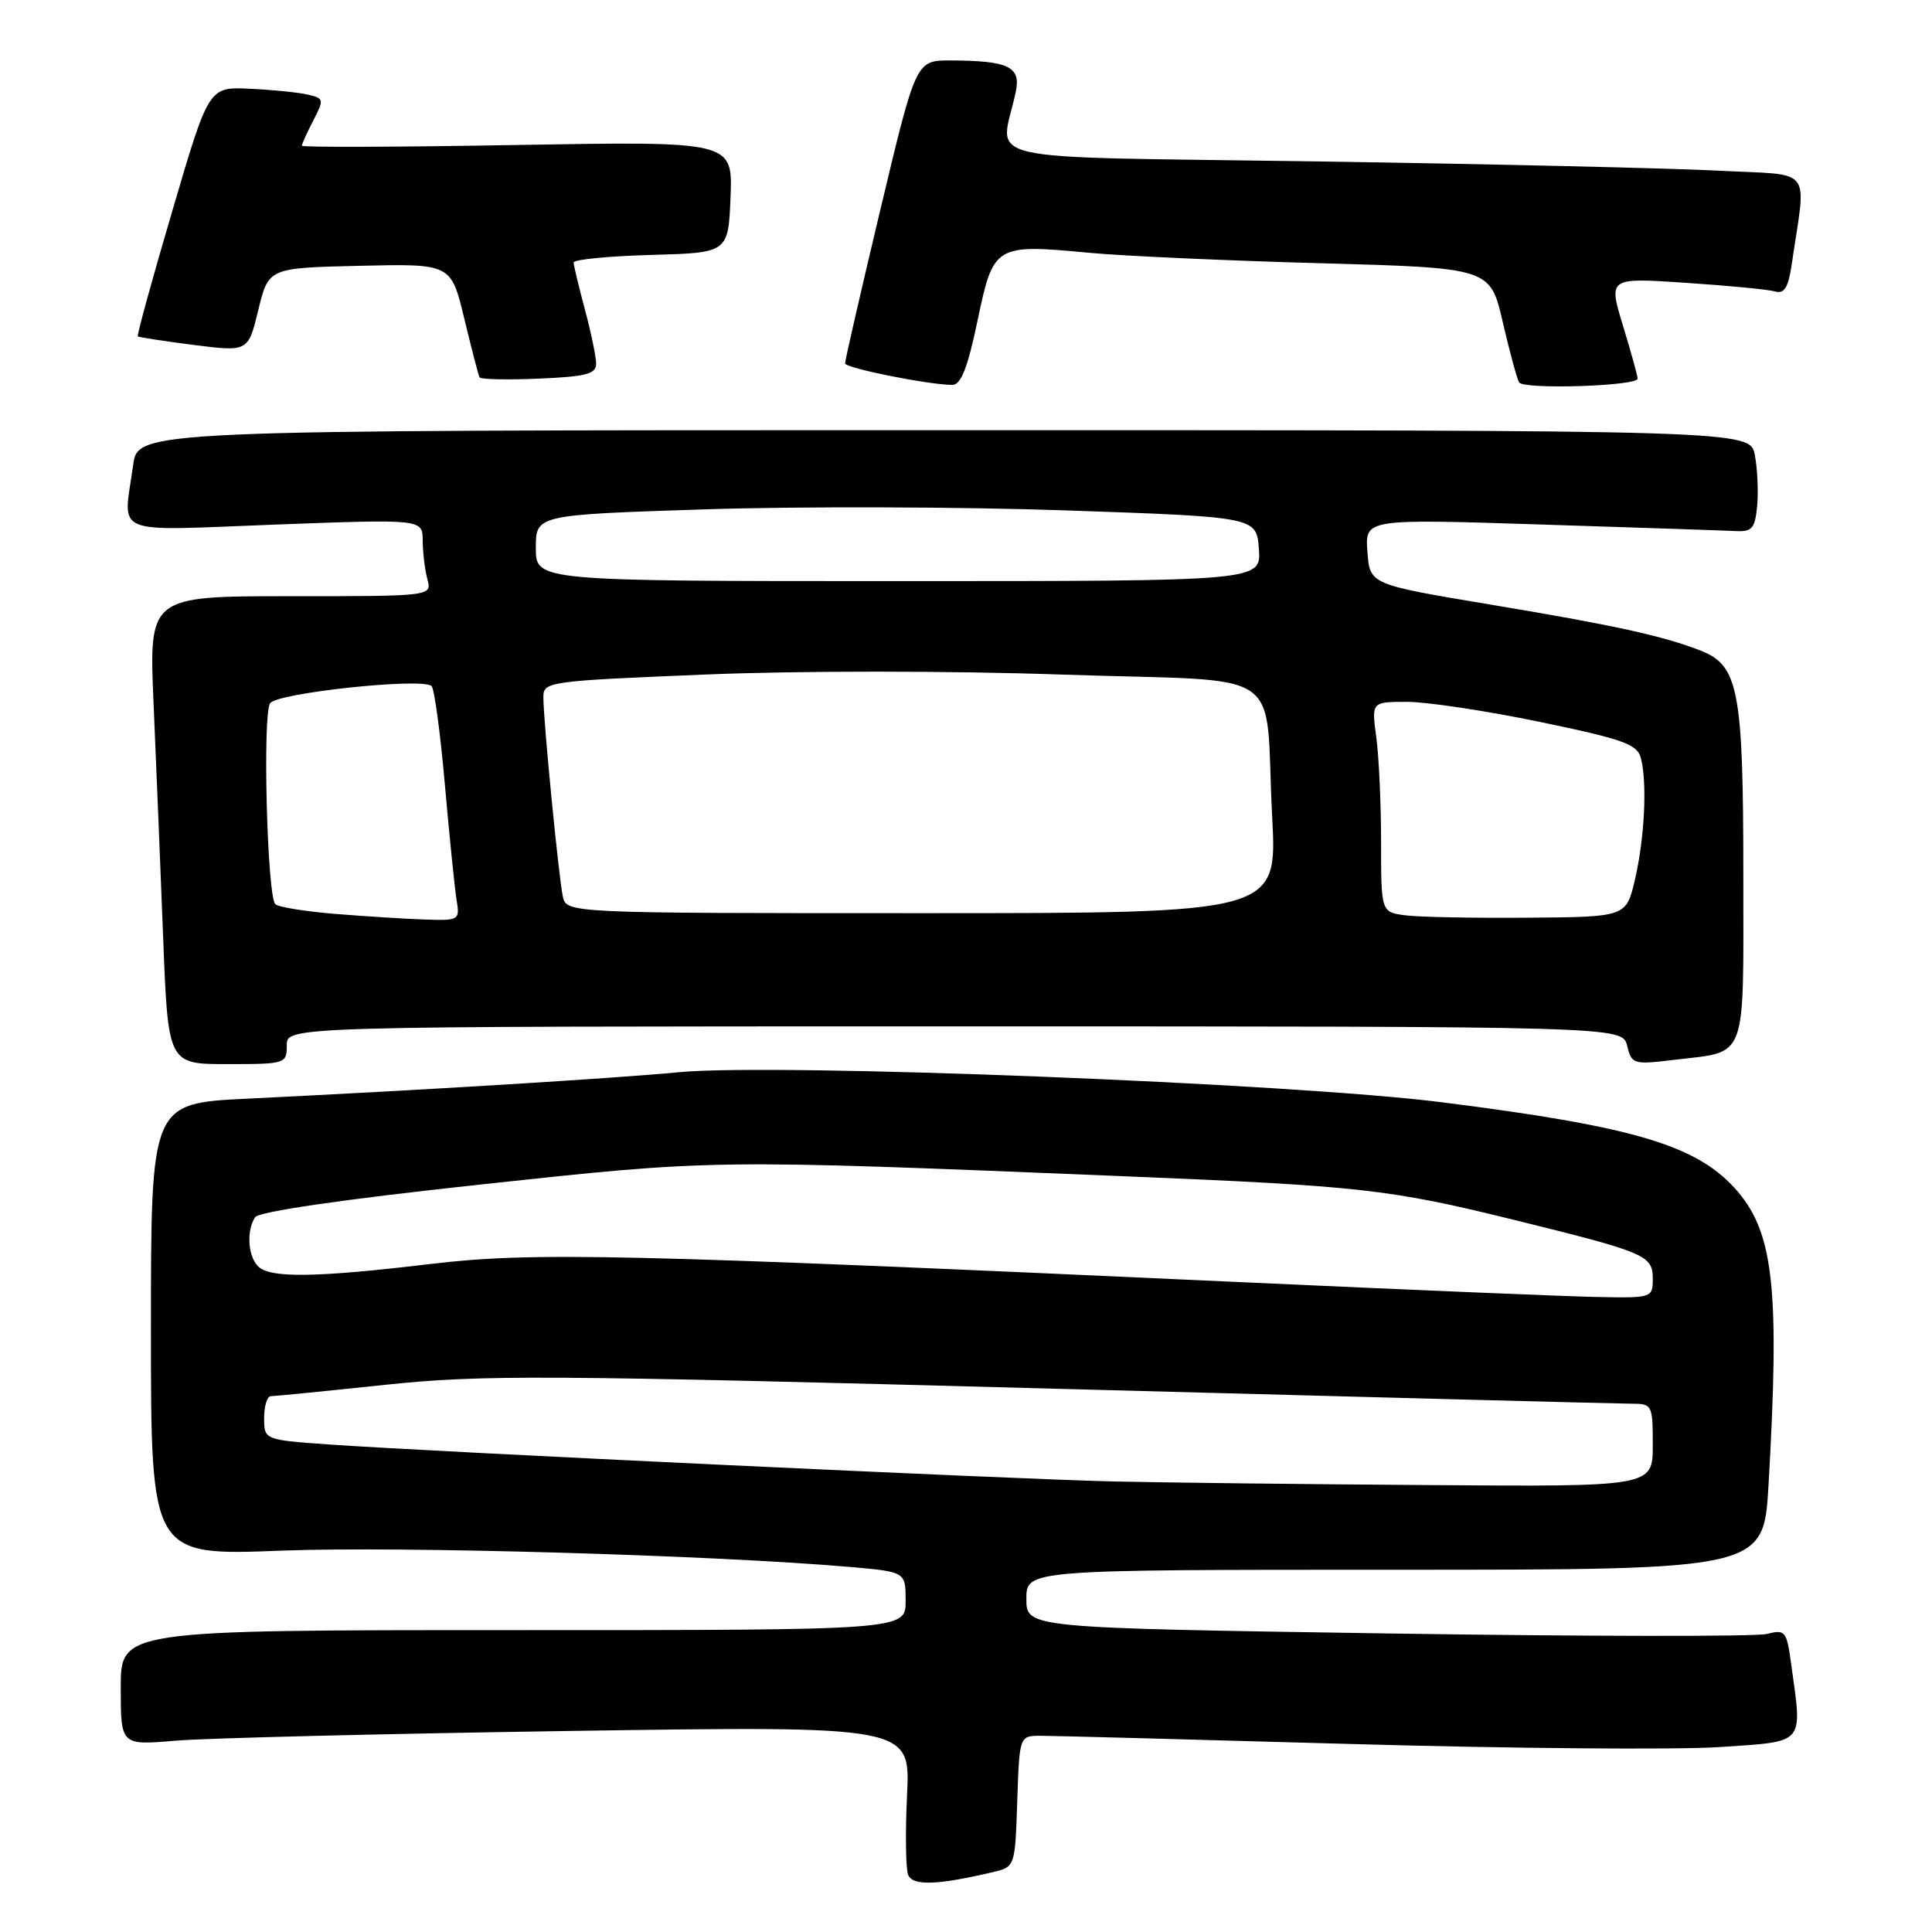 <?xml version="1.0" encoding="UTF-8" standalone="no"?>
<!DOCTYPE svg PUBLIC "-//W3C//DTD SVG 1.1//EN" "http://www.w3.org/Graphics/SVG/1.1/DTD/svg11.dtd" >
<svg xmlns="http://www.w3.org/2000/svg" xmlns:xlink="http://www.w3.org/1999/xlink" version="1.1" viewBox="0 0 256 256">
 <g >
 <path fill="currentColor"
d=" M 131.50 248.08 C 134.50 247.38 134.50 247.38 134.79 238.69 C 135.08 230.00 135.08 230.00 137.89 230.00 C 139.43 230.00 157.98 230.49 179.10 231.09 C 200.22 231.69 222.11 231.87 227.75 231.50 C 239.34 230.72 238.83 231.31 237.35 220.57 C 236.74 216.09 236.58 215.89 234.10 216.51 C 232.67 216.87 210.01 216.84 183.75 216.44 C 136.00 215.71 136.00 215.71 136.00 211.86 C 136.00 208.00 136.00 208.00 184.85 208.00 C 233.69 208.00 233.69 208.00 234.34 196.75 C 235.82 171.13 235.04 163.58 230.34 157.99 C 225.15 151.82 216.91 149.32 191.00 146.05 C 171.05 143.53 102.87 140.85 90.00 142.07 C 81.42 142.89 56.19 144.44 32.75 145.58 C 20.00 146.20 20.00 146.20 20.00 176.17 C 20.00 206.14 20.00 206.14 37.25 205.47 C 52.89 204.86 94.52 206.06 112.75 207.64 C 120.00 208.28 120.00 208.28 120.00 212.14 C 120.00 216.00 120.00 216.00 68.00 216.00 C 16.00 216.00 16.00 216.00 16.00 223.63 C 16.00 231.27 16.00 231.27 23.25 230.65 C 27.24 230.31 50.78 229.73 75.57 229.36 C 120.63 228.69 120.63 228.69 120.19 237.81 C 119.95 242.83 120.01 247.60 120.33 248.41 C 120.90 249.91 124.15 249.81 131.50 248.08 Z  M 38.00 138.50 C 38.00 136.00 38.00 136.00 126.48 136.00 C 214.96 136.00 214.96 136.00 215.60 138.56 C 216.22 141.03 216.43 141.09 221.87 140.43 C 231.64 139.25 231.00 140.96 231.00 115.93 C 231.00 91.50 230.37 88.18 225.37 86.22 C 220.37 84.26 213.94 82.85 197.50 80.11 C 181.50 77.44 181.50 77.44 181.19 73.10 C 180.87 68.75 180.87 68.75 204.19 69.50 C 217.01 69.91 228.62 70.30 230.00 70.37 C 232.15 70.48 232.55 70.02 232.83 67.07 C 233.01 65.18 232.87 62.14 232.53 60.32 C 231.91 57.00 231.91 57.00 125.09 57.00 C 18.27 57.00 18.27 57.00 17.64 61.64 C 16.33 71.15 14.40 70.34 36.50 69.51 C 56.00 68.78 56.00 68.78 56.01 71.64 C 56.02 73.21 56.30 75.51 56.63 76.75 C 57.23 79.00 57.23 79.00 38.48 79.00 C 19.73 79.00 19.73 79.00 20.35 93.25 C 20.69 101.09 21.26 115.04 21.62 124.25 C 22.27 141.00 22.27 141.00 30.13 141.00 C 37.86 141.00 38.00 140.95 38.00 138.50 Z  M 216.99 50.17 C 216.99 49.80 216.12 46.64 215.05 43.15 C 213.12 36.79 213.12 36.79 223.31 37.47 C 228.91 37.84 234.25 38.35 235.16 38.61 C 236.44 38.97 236.94 38.17 237.41 35.04 C 239.35 21.81 240.48 23.28 227.82 22.62 C 221.59 22.29 197.67 21.74 174.65 21.39 C 127.86 20.69 132.59 21.78 134.60 12.14 C 135.29 8.83 133.63 8.04 125.93 8.01 C 121.37 8.00 121.37 8.00 116.66 27.75 C 114.07 38.61 111.96 47.79 111.98 48.15 C 112.00 48.78 123.10 51.00 126.20 51.00 C 127.33 51.00 128.23 48.71 129.53 42.48 C 131.64 32.42 131.82 32.32 144.36 33.50 C 148.84 33.92 162.61 34.54 174.98 34.88 C 197.46 35.50 197.46 35.50 199.12 42.67 C 200.04 46.62 201.01 50.22 201.29 50.67 C 201.89 51.64 217.00 51.16 216.99 50.17 Z  M 78.99 48.17 C 78.98 47.25 78.31 44.02 77.50 41.00 C 76.69 37.98 76.02 35.18 76.01 34.78 C 76.01 34.39 80.61 33.94 86.25 33.78 C 96.50 33.50 96.50 33.50 96.80 26.11 C 97.09 18.72 97.09 18.72 68.55 19.21 C 52.85 19.49 40.00 19.53 40.00 19.31 C 40.00 19.08 40.68 17.58 41.51 15.97 C 42.96 13.17 42.93 13.02 40.76 12.53 C 39.52 12.24 36.06 11.90 33.08 11.76 C 27.66 11.50 27.66 11.50 22.84 27.92 C 20.18 36.95 18.12 44.44 18.26 44.57 C 18.39 44.69 21.73 45.20 25.69 45.71 C 32.88 46.62 32.88 46.62 34.23 41.06 C 35.59 35.50 35.59 35.50 47.68 35.22 C 59.77 34.94 59.77 34.94 61.52 42.22 C 62.49 46.22 63.39 49.73 63.54 50.00 C 63.68 50.27 67.22 50.35 71.40 50.17 C 77.71 49.90 79.00 49.56 78.99 48.17 Z  M 147.50 196.30 C 134.24 196.00 57.57 192.38 43.75 191.41 C 35.00 190.79 35.00 190.79 35.00 187.89 C 35.00 186.30 35.40 185.00 35.89 185.00 C 36.38 185.00 43.18 184.33 50.99 183.50 C 63.89 182.14 71.96 182.19 139.34 184.00 C 180.13 185.10 214.74 186.00 216.25 186.00 C 218.92 186.00 219.00 186.17 219.00 191.50 C 219.00 197.00 219.00 197.00 189.25 196.78 C 172.89 196.67 154.10 196.45 147.50 196.30 Z  M 165.50 169.94 C 82.15 166.13 70.56 165.87 57.00 167.49 C 41.82 169.30 35.78 169.38 34.20 167.80 C 32.85 166.45 32.64 163.11 33.79 161.30 C 34.27 160.55 45.24 158.95 63.53 156.97 C 94.79 153.60 94.09 153.61 148.50 155.84 C 180.28 157.14 184.09 157.57 200.50 161.61 C 218.16 165.97 219.00 166.32 219.00 169.48 C 219.00 171.95 218.87 172.00 211.75 171.86 C 207.76 171.79 186.95 170.92 165.50 169.94 Z  M 44.33 121.09 C 40.39 120.76 36.85 120.19 36.48 119.81 C 35.40 118.73 34.77 94.65 35.79 93.18 C 36.74 91.81 55.89 89.77 57.18 90.90 C 57.55 91.23 58.35 97.12 58.95 104.00 C 59.56 110.88 60.25 117.74 60.50 119.25 C 60.94 121.94 60.85 122.00 56.23 121.84 C 53.63 121.75 48.27 121.41 44.33 121.09 Z  M 186.25 121.29 C 183.00 120.87 183.00 120.87 183.00 111.58 C 183.00 106.46 182.71 100.19 182.36 97.64 C 181.73 93.00 181.73 93.00 186.46 93.00 C 189.06 93.00 196.96 94.19 204.02 95.65 C 215.01 97.93 216.93 98.61 217.41 100.40 C 218.28 103.64 217.93 110.97 216.65 116.50 C 215.49 121.50 215.49 121.50 202.49 121.60 C 195.35 121.66 188.04 121.52 186.25 121.29 Z  M 74.57 118.75 C 74.01 116.05 71.99 95.38 72.00 92.38 C 72.00 90.32 72.55 90.24 93.43 89.38 C 105.84 88.87 125.83 88.87 140.88 89.39 C 171.15 90.42 167.51 87.93 168.57 108.25 C 169.24 121.00 169.24 121.00 122.14 121.00 C 75.04 121.00 75.04 121.00 74.57 118.75 Z  M 71.00 72.61 C 71.00 68.22 71.00 68.22 93.47 67.49 C 105.82 67.09 127.31 67.15 141.22 67.63 C 166.50 68.50 166.50 68.50 166.81 72.75 C 167.11 77.00 167.11 77.00 119.06 77.00 C 71.00 77.00 71.00 77.00 71.00 72.61 Z "/>
</g>
</svg>